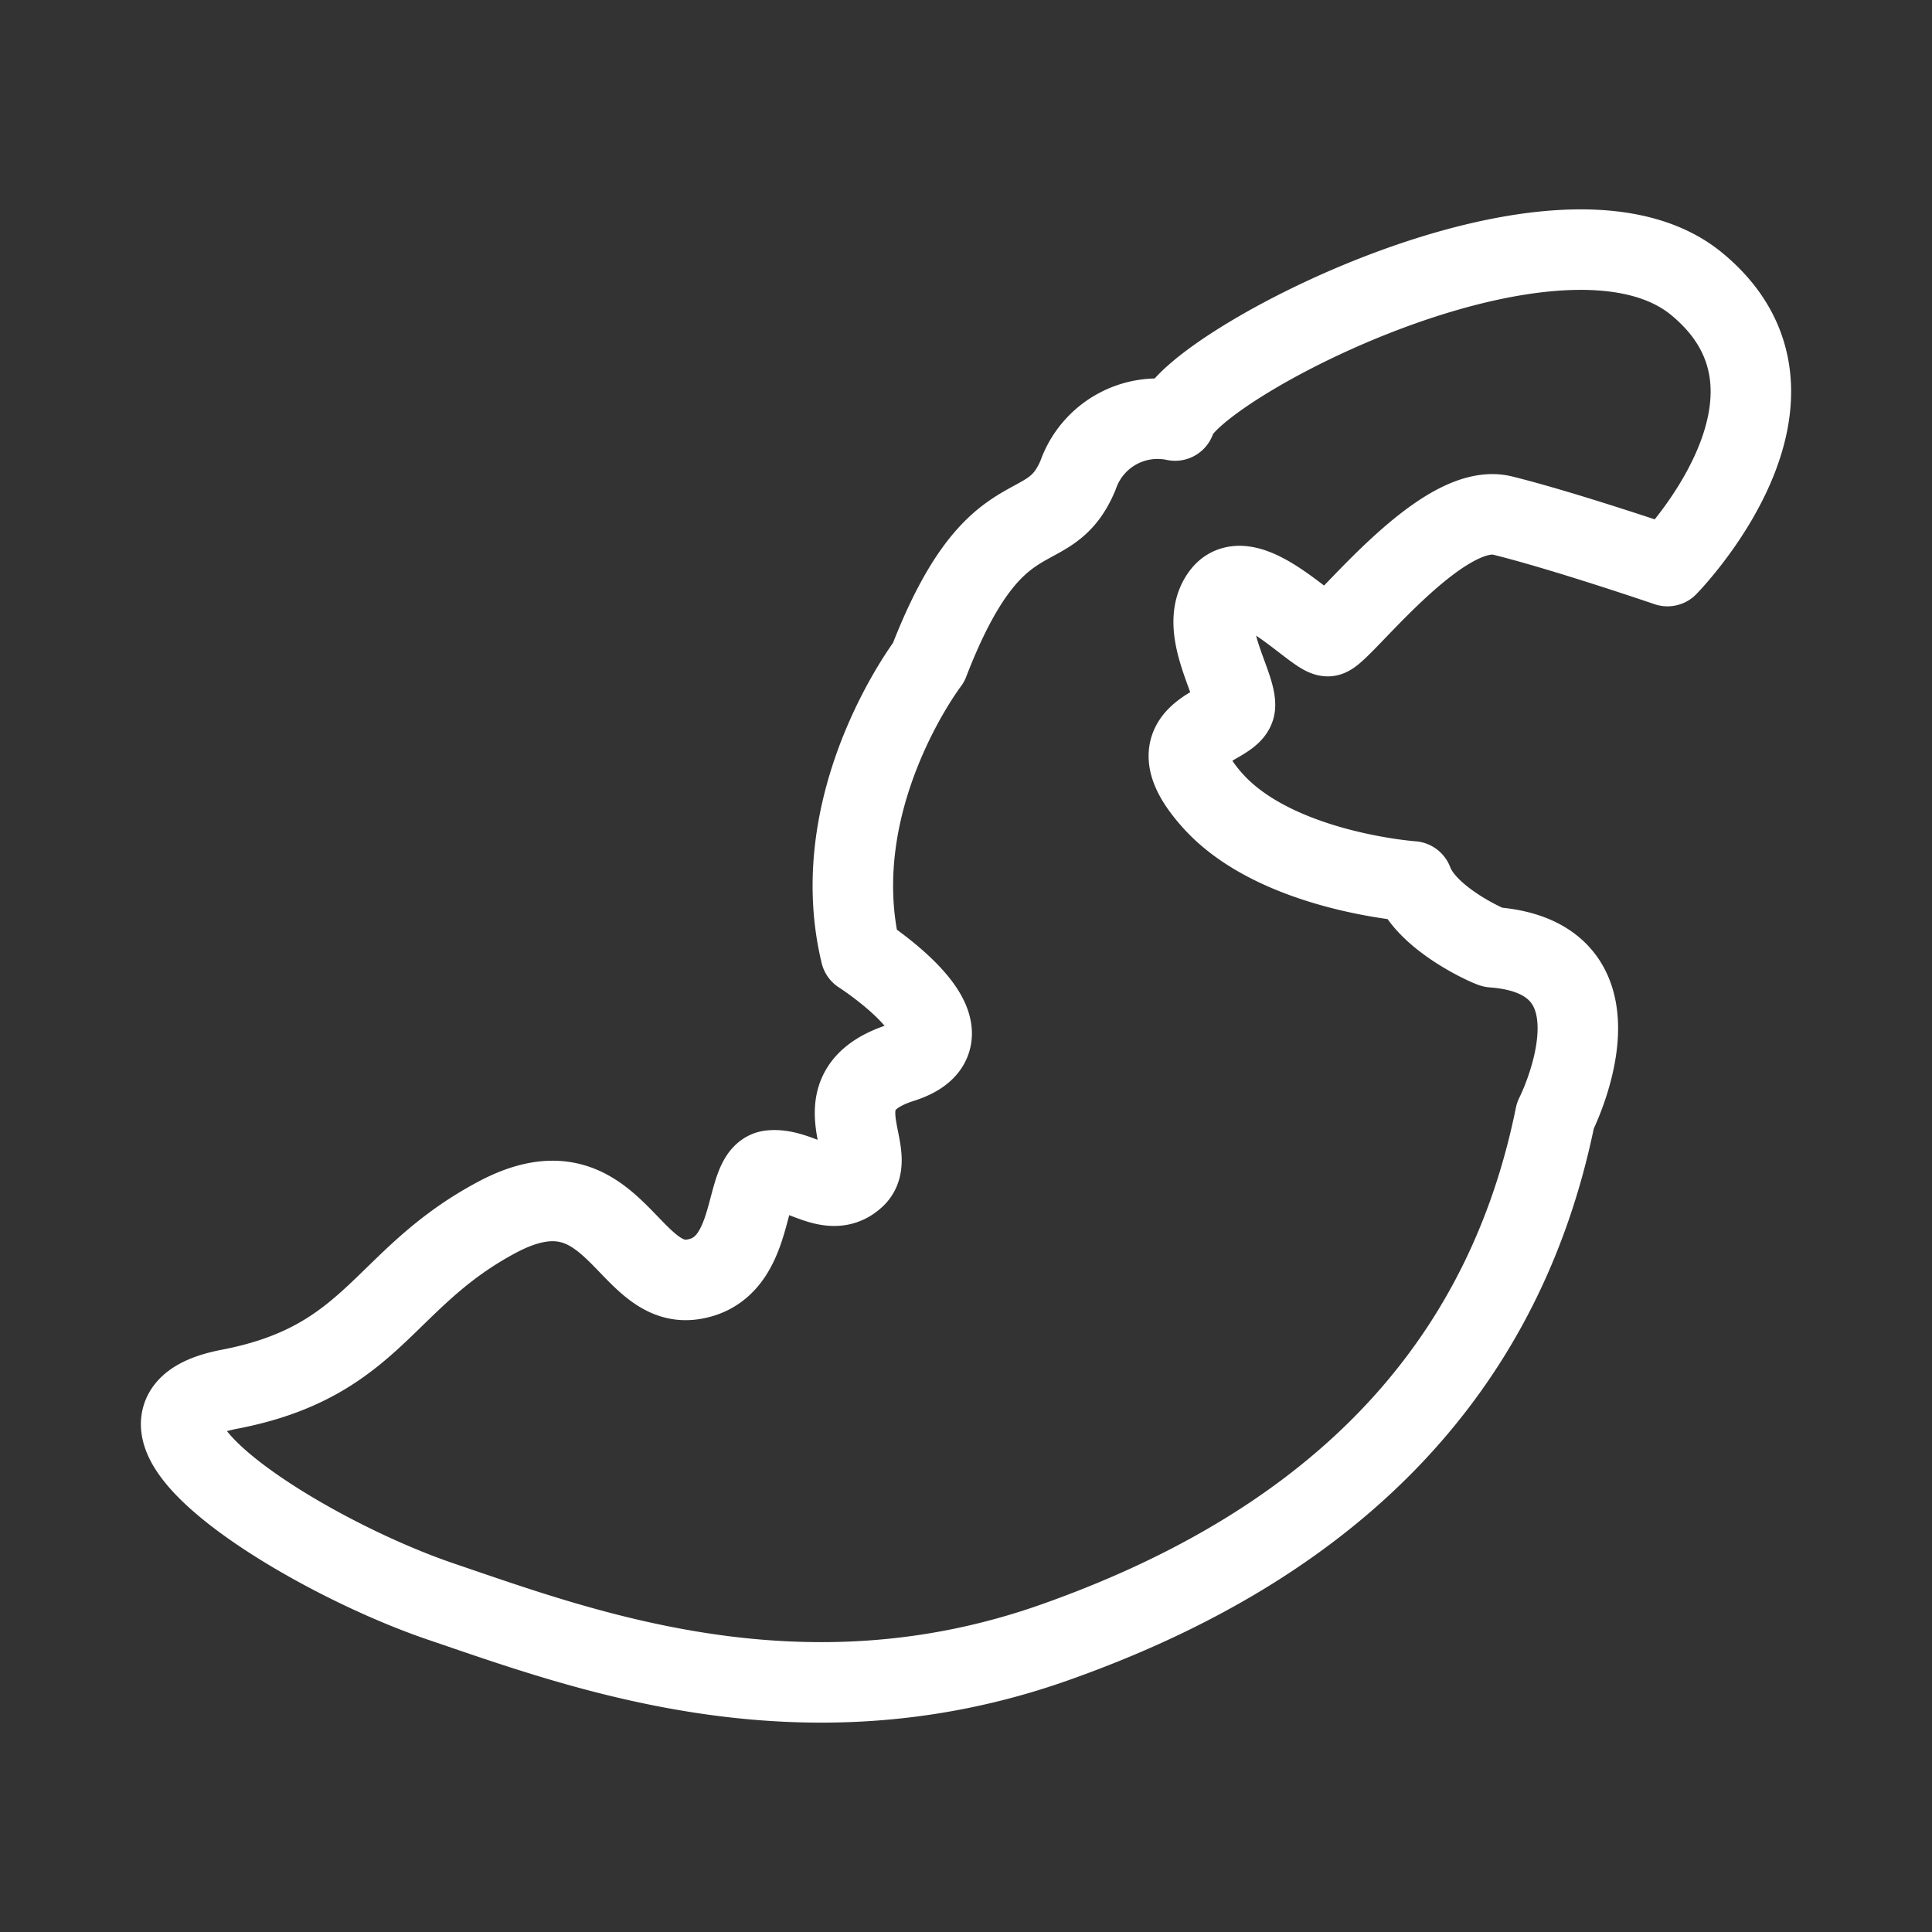 <svg xmlns="http://www.w3.org/2000/svg" viewBox="0 0 48 48"><rect x="0" y="0" width="48" height="48" fill="#333333" stroke="none"/><defs><style>.a{stroke-width:2px;stroke-width:2px;fill:none;stroke:#fff;stroke-linecap:round;stroke-linejoin:round;}</style></defs><path class="a" d="M41.428,14.064s4.128-4.199.731-7.006-12.655,2.075-12.964,3.39a2.093,2.093,0,0,0-2.412,1.36c-.742,1.778-2.041.316-3.712,4.648,0,0-2.606,3.411-1.685,7.237,0,0,3.159,2.024,1.015,2.705s-.529,2.255-1.153,2.846-1.37-.232-2.096-.164-.305,2.467-1.948,2.707-1.987-3.071-4.852-1.546S9.314,33.822,5.698,34.516s1.785,4.096,5.26,5.276,8.915,3.24,15.216,1.023,11.076-6.217,12.468-13.096c0,0,1.997-3.923-1.558-4.185-.114-.029-1.643-.705-1.989-1.635,0,0-3.388-.238-4.97-2.011s.526-1.791.557-2.349-.949-1.958-.314-2.773,2.315,1.059,2.625,1.038,2.799-3.376,4.339-2.995S41.428,14.064,41.428,14.064Z"/></svg>